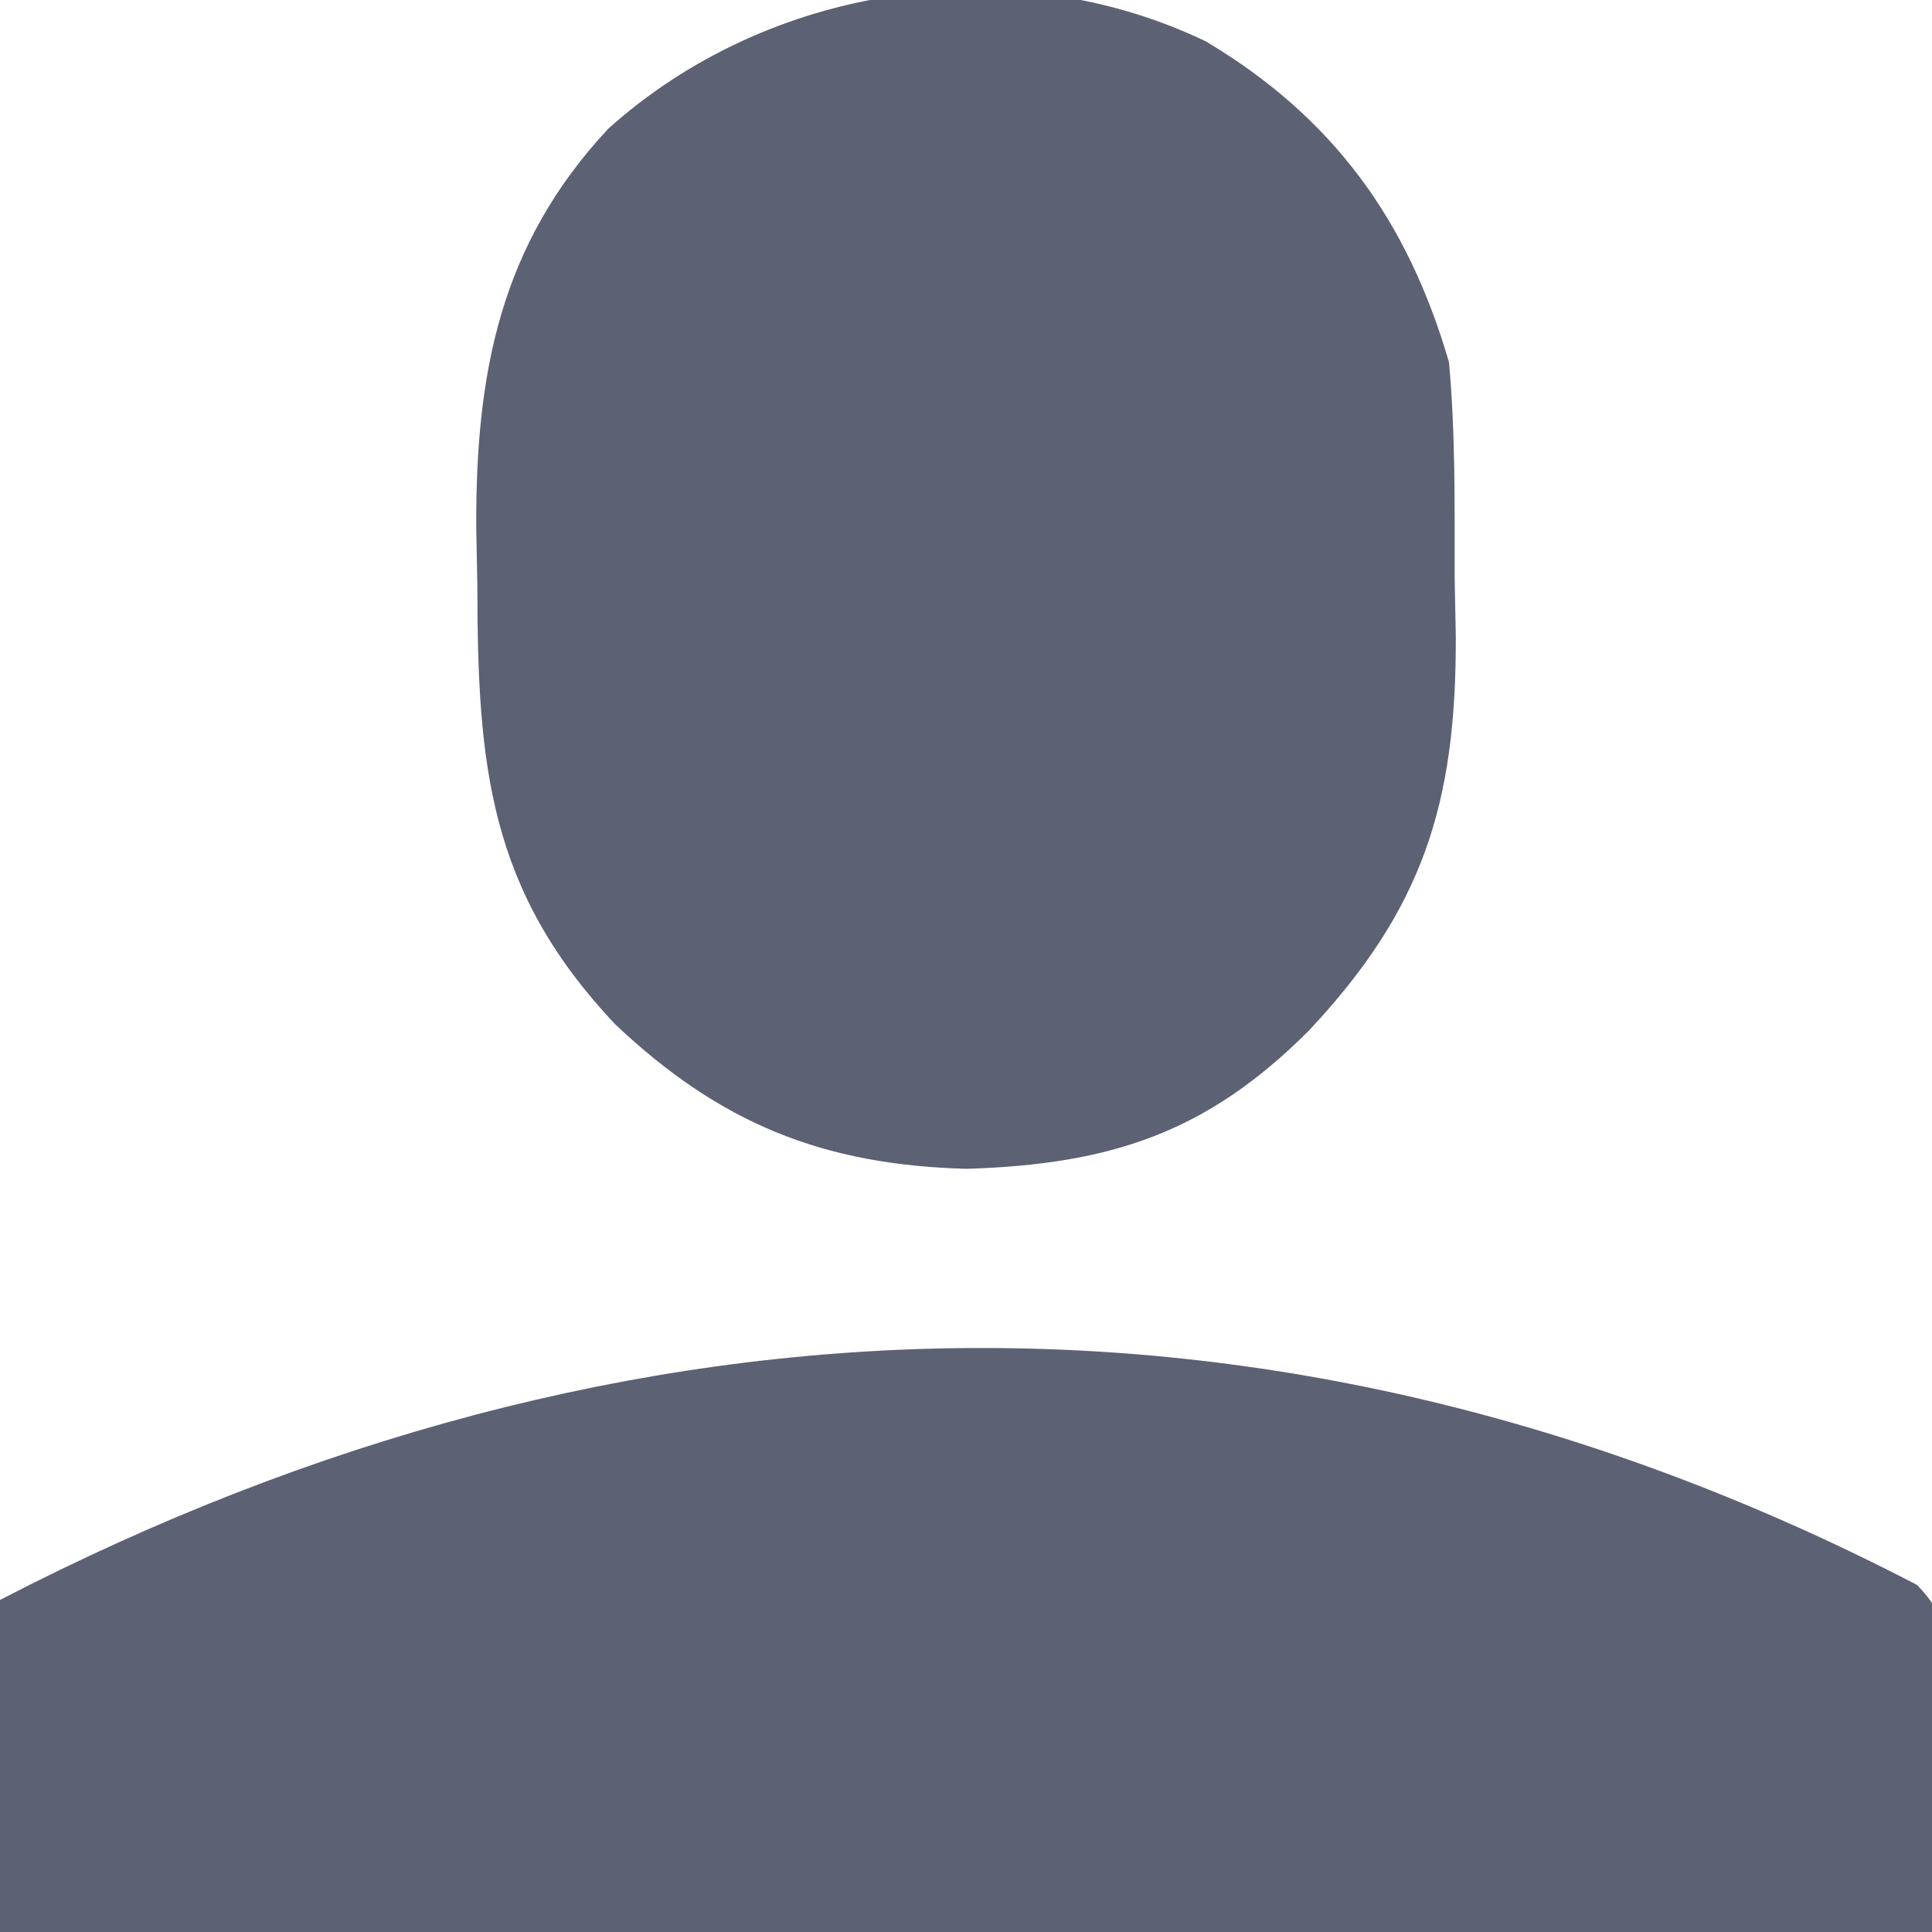<?xml version="1.0" encoding="UTF-8"?>
<svg version="1.1" xmlns="http://www.w3.org/2000/svg" width="128" height="128">
<path d="M0 0 C5.426 5.426 1 15.326 1 23 C-41.24 23 -83.48 23 -127 23 C-127 15.74 -127 8.48 -127 1 C-85.518 -20.469 -41.739 -21.68 0 0 Z " fill="#5C6174" transform="translate(127,105)"/>
<path d="M0 0 C8.434 5.029 13.369 11.851 16.109 21.258 C16.542 26.022 16.48 30.789 16.484 35.57 C16.509 36.851 16.533 38.132 16.559 39.451 C16.593 50.498 14.382 57.486 6.824 65.539 C0.06 72.318 -6.312 74.395 -15.828 74.695 C-25.386 74.448 -32.195 71.68 -39.137 65.117 C-47.522 56.228 -48.254 47.972 -48.266 36.008 C-48.29 34.736 -48.315 33.463 -48.34 32.152 C-48.372 21.924 -46.74 13.441 -39.594 5.789 C-28.997 -3.739 -12.953 -6.216 0 0 Z " fill="#5C6174" transform="translate(79.891,2.742)"/>
</svg>
